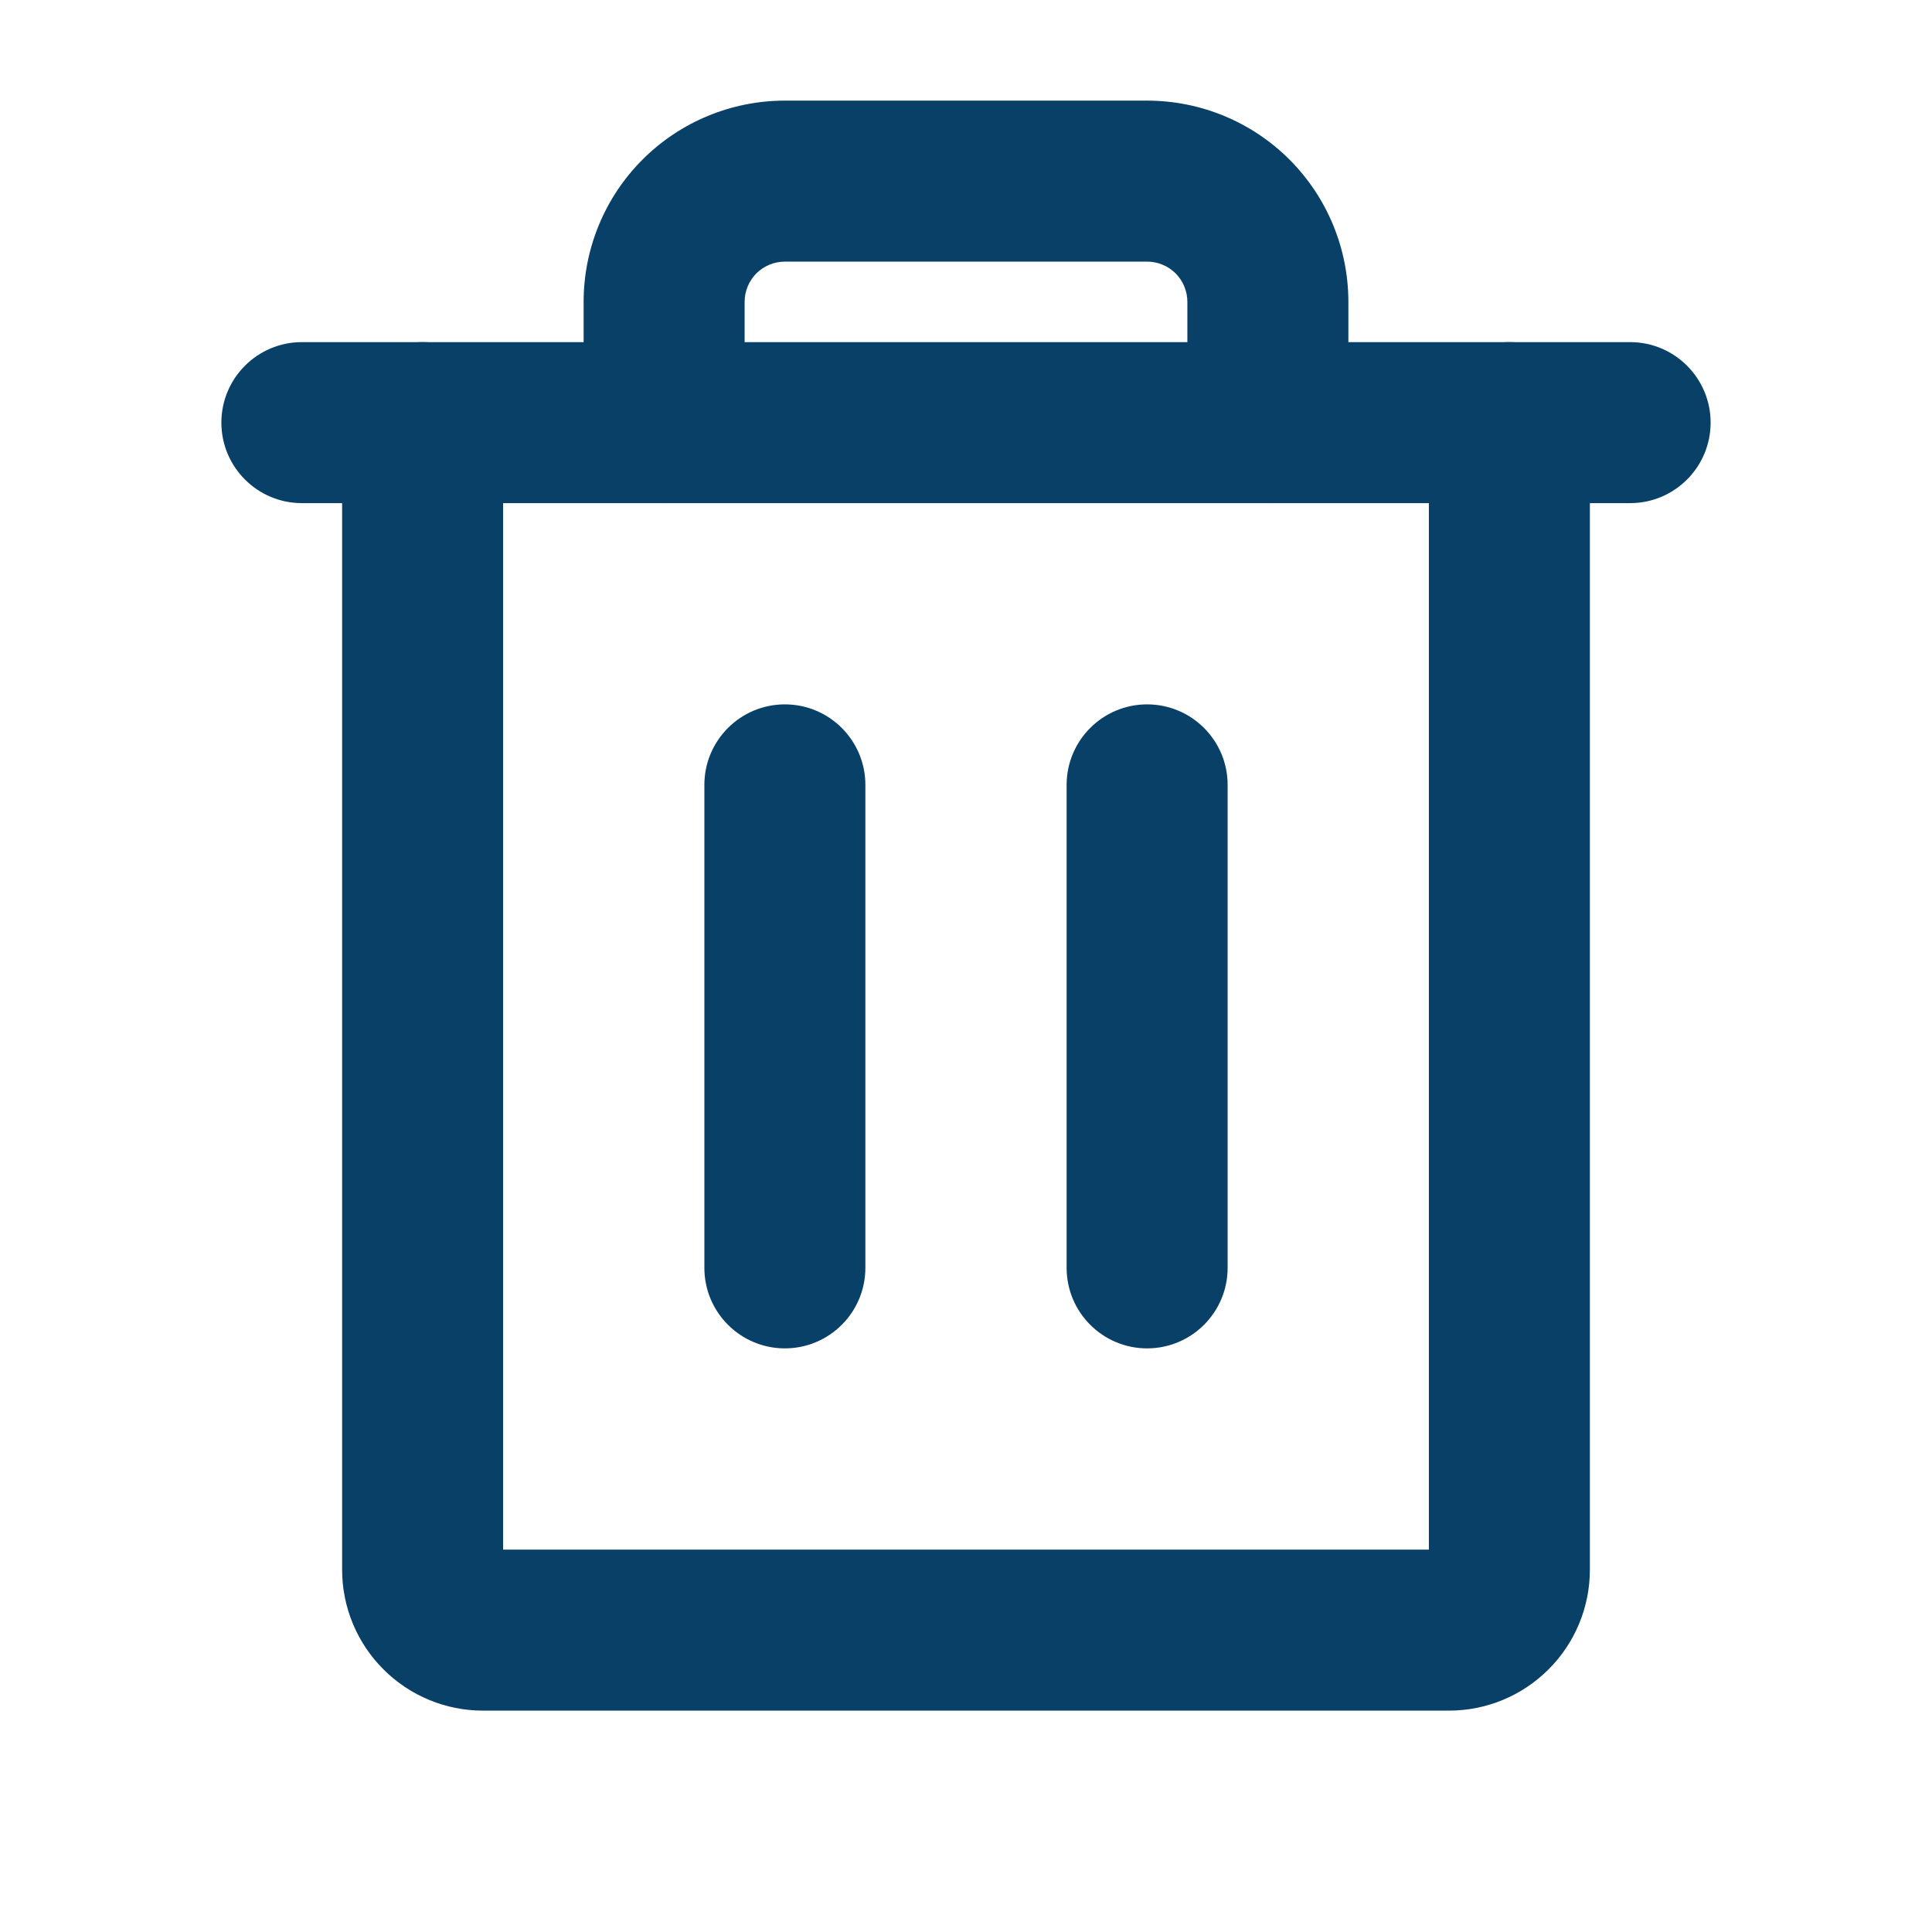 <svg width="24" height="24" viewBox="0 0 24 24" fill="none" xmlns="http://www.w3.org/2000/svg">
<path fill-rule="evenodd" clip-rule="evenodd" d="M2.75 5.25C2.75 4.698 3.198 4.25 3.75 4.25H20.25C20.802 4.25 21.25 4.698 21.25 5.25C21.25 5.802 20.802 6.25 20.25 6.25H3.75C3.198 6.25 2.75 5.802 2.75 5.25Z" fill="#094067"/>
<path fill-rule="evenodd" clip-rule="evenodd" d="M9.75 8.75C10.302 8.75 10.75 9.198 10.75 9.75V15.75C10.75 16.302 10.302 16.75 9.75 16.75C9.198 16.75 8.75 16.302 8.75 15.75V9.75C8.75 9.198 9.198 8.75 9.75 8.75Z" fill="#094067"/>
<path fill-rule="evenodd" clip-rule="evenodd" d="M14.25 8.75C14.802 8.75 15.25 9.198 15.25 9.75V15.75C15.25 16.302 14.802 16.75 14.25 16.75C13.698 16.75 13.25 16.302 13.25 15.75V9.75C13.25 9.198 13.698 8.75 14.25 8.75Z" fill="#094067"/>
<path fill-rule="evenodd" clip-rule="evenodd" d="M5.25 4.25C5.802 4.25 6.25 4.698 6.25 5.25V19.25H17.75V5.25C17.75 4.698 18.198 4.25 18.75 4.25C19.302 4.25 19.75 4.698 19.75 5.25V19.5C19.75 19.964 19.566 20.409 19.237 20.737C18.909 21.066 18.464 21.25 18 21.25H6C5.536 21.25 5.091 21.066 4.763 20.737C4.434 20.409 4.25 19.964 4.25 19.5V5.25C4.25 4.698 4.698 4.25 5.25 4.25Z" fill="#094067"/>
<path fill-rule="evenodd" clip-rule="evenodd" d="M7.982 1.982C8.451 1.513 9.087 1.25 9.75 1.25H14.25C14.913 1.25 15.549 1.513 16.018 1.982C16.487 2.451 16.75 3.087 16.75 3.75V5.25C16.75 5.802 16.302 6.25 15.75 6.25C15.198 6.25 14.75 5.802 14.75 5.25V3.75C14.75 3.617 14.697 3.49 14.604 3.396C14.51 3.303 14.383 3.25 14.25 3.25H9.75C9.617 3.25 9.49 3.303 9.396 3.396C9.303 3.49 9.25 3.617 9.25 3.75V5.25C9.25 5.802 8.802 6.25 8.25 6.25C7.698 6.25 7.25 5.802 7.25 5.25V3.75C7.25 3.087 7.513 2.451 7.982 1.982Z" fill="#094067"/>
</svg>
